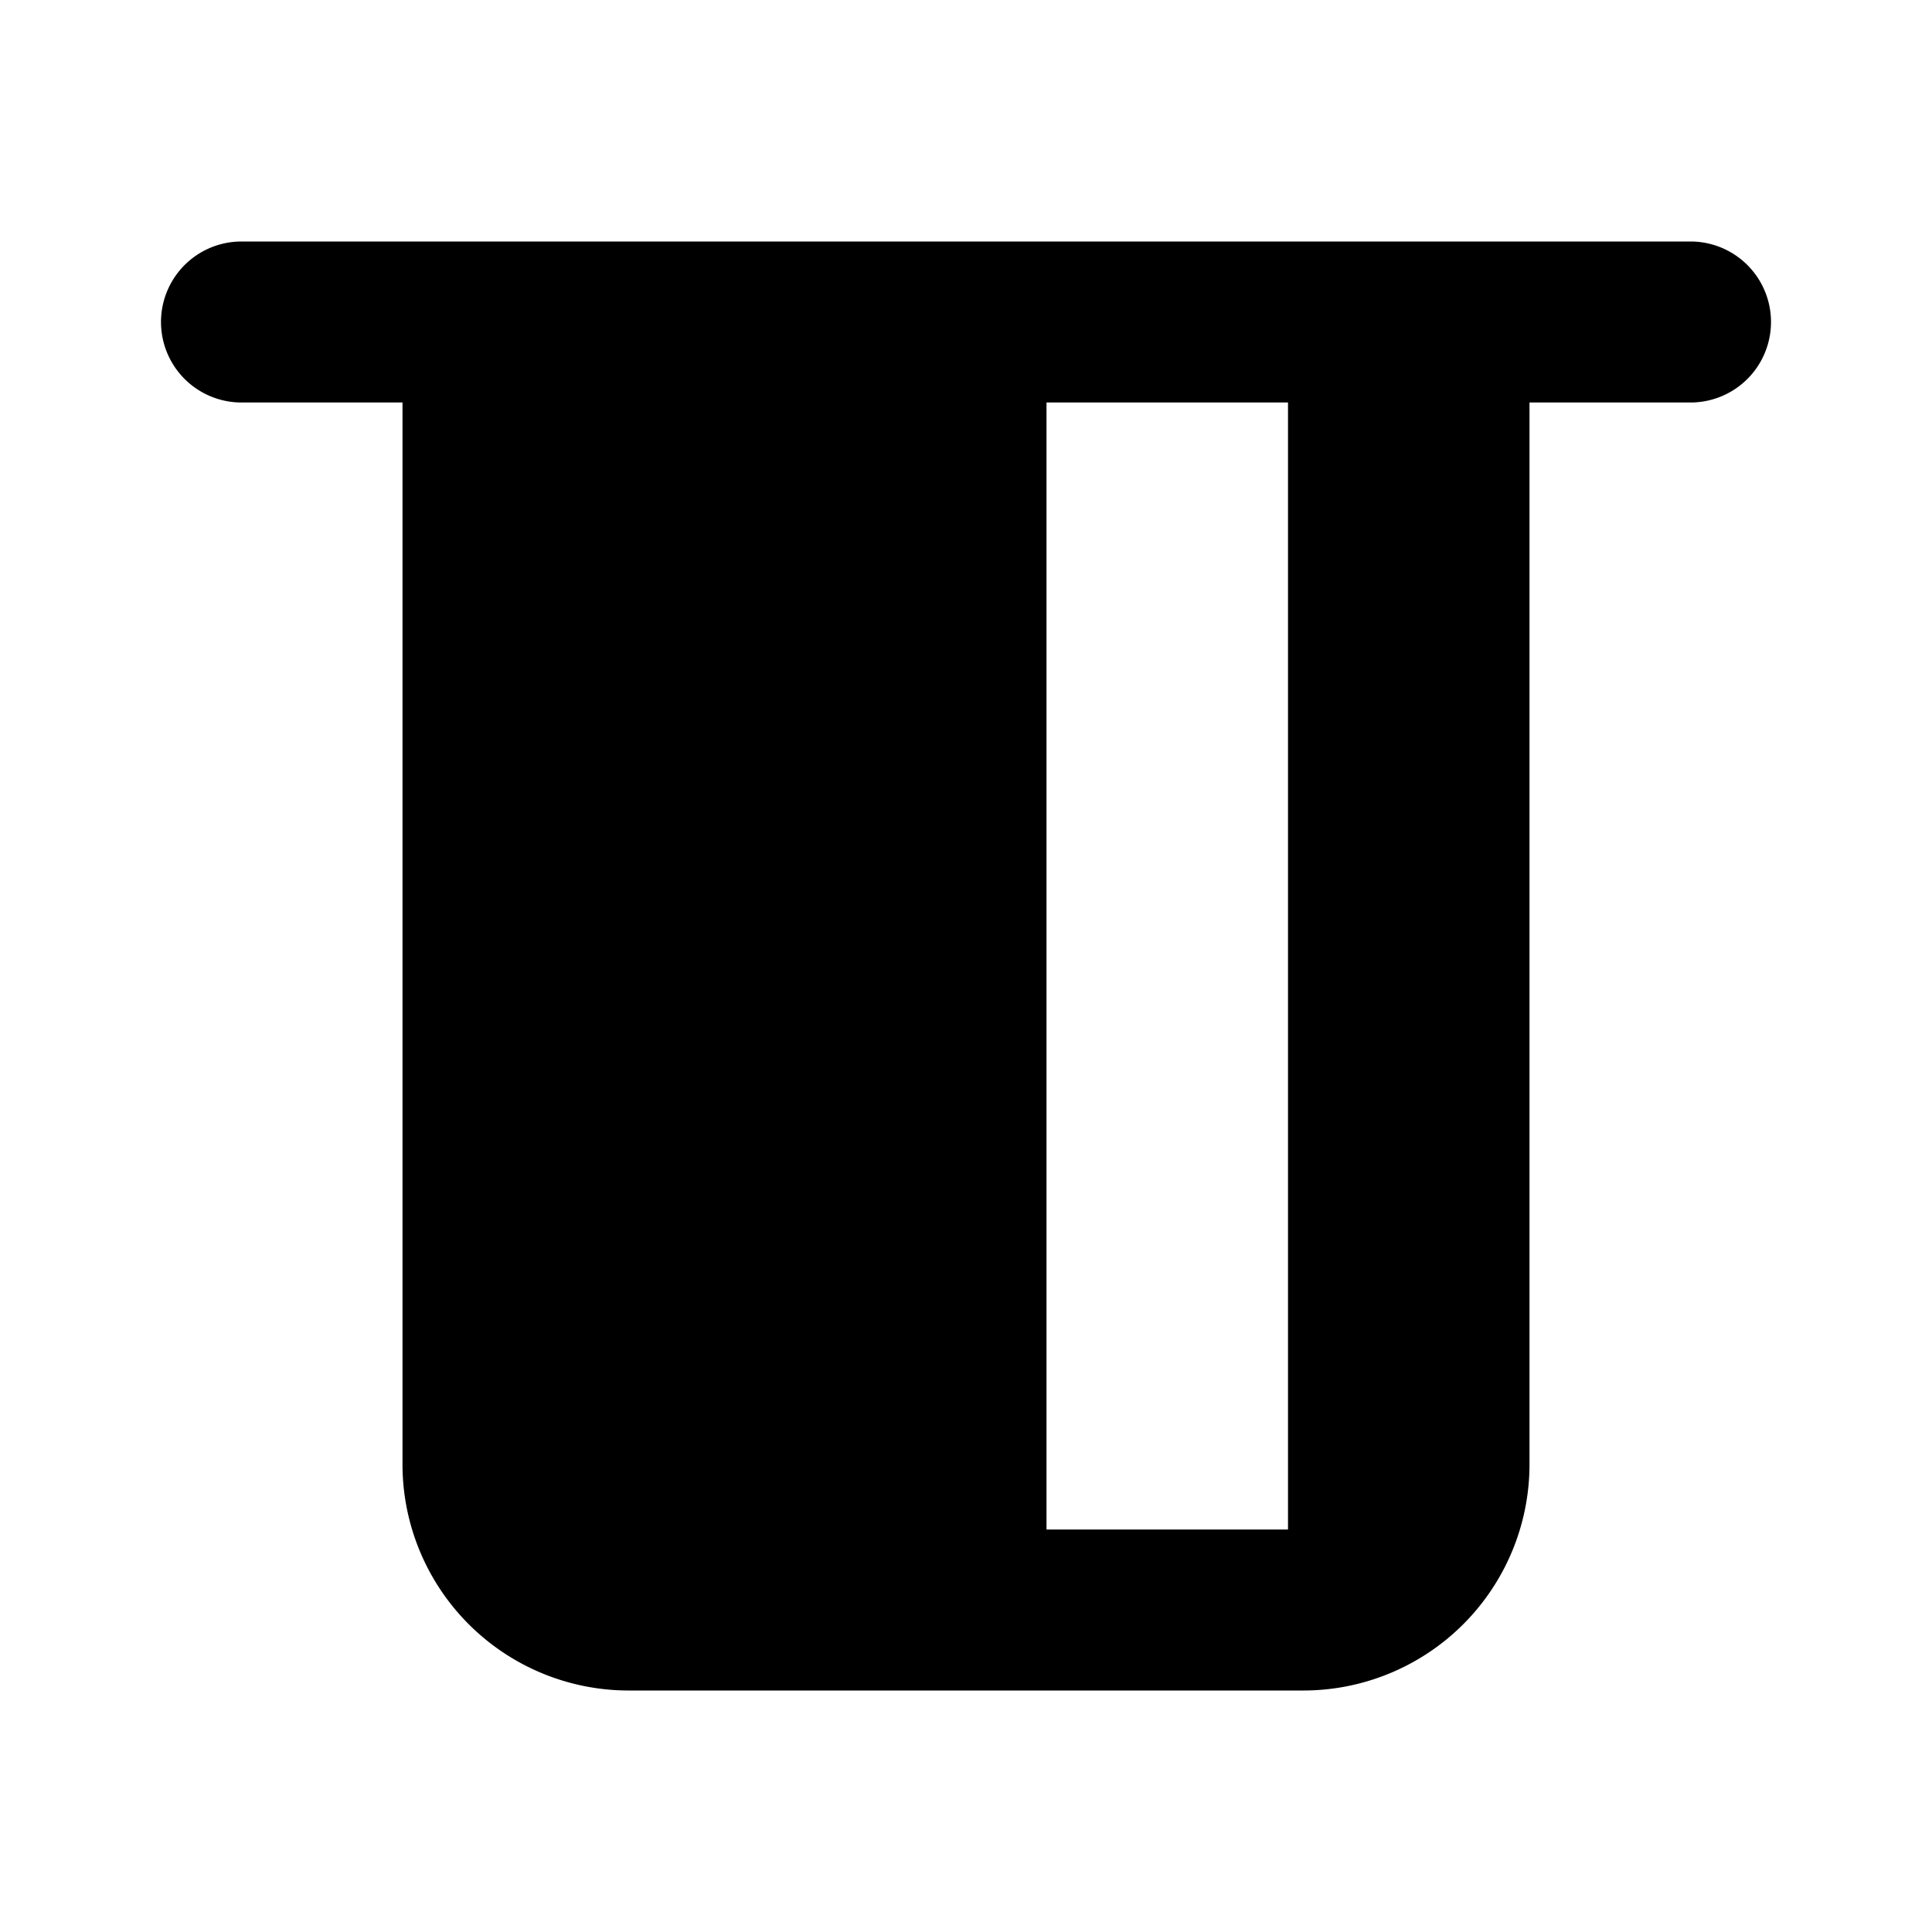 <svg id="Layer_1" data-name="Layer 1" xmlns="http://www.w3.org/2000/svg" viewBox="0 0 24 24"><title>iconoteka_atm_b_f</title><path d="M21,3H3A1,1,0,0,0,3,5H5V18.2A2.81,2.81,0,0,0,7.8,21h8.4A2.81,2.81,0,0,0,19,18.2V5h2a1,1,0,0,0,0-2ZM16,19H13V5h3Z"/></svg>
